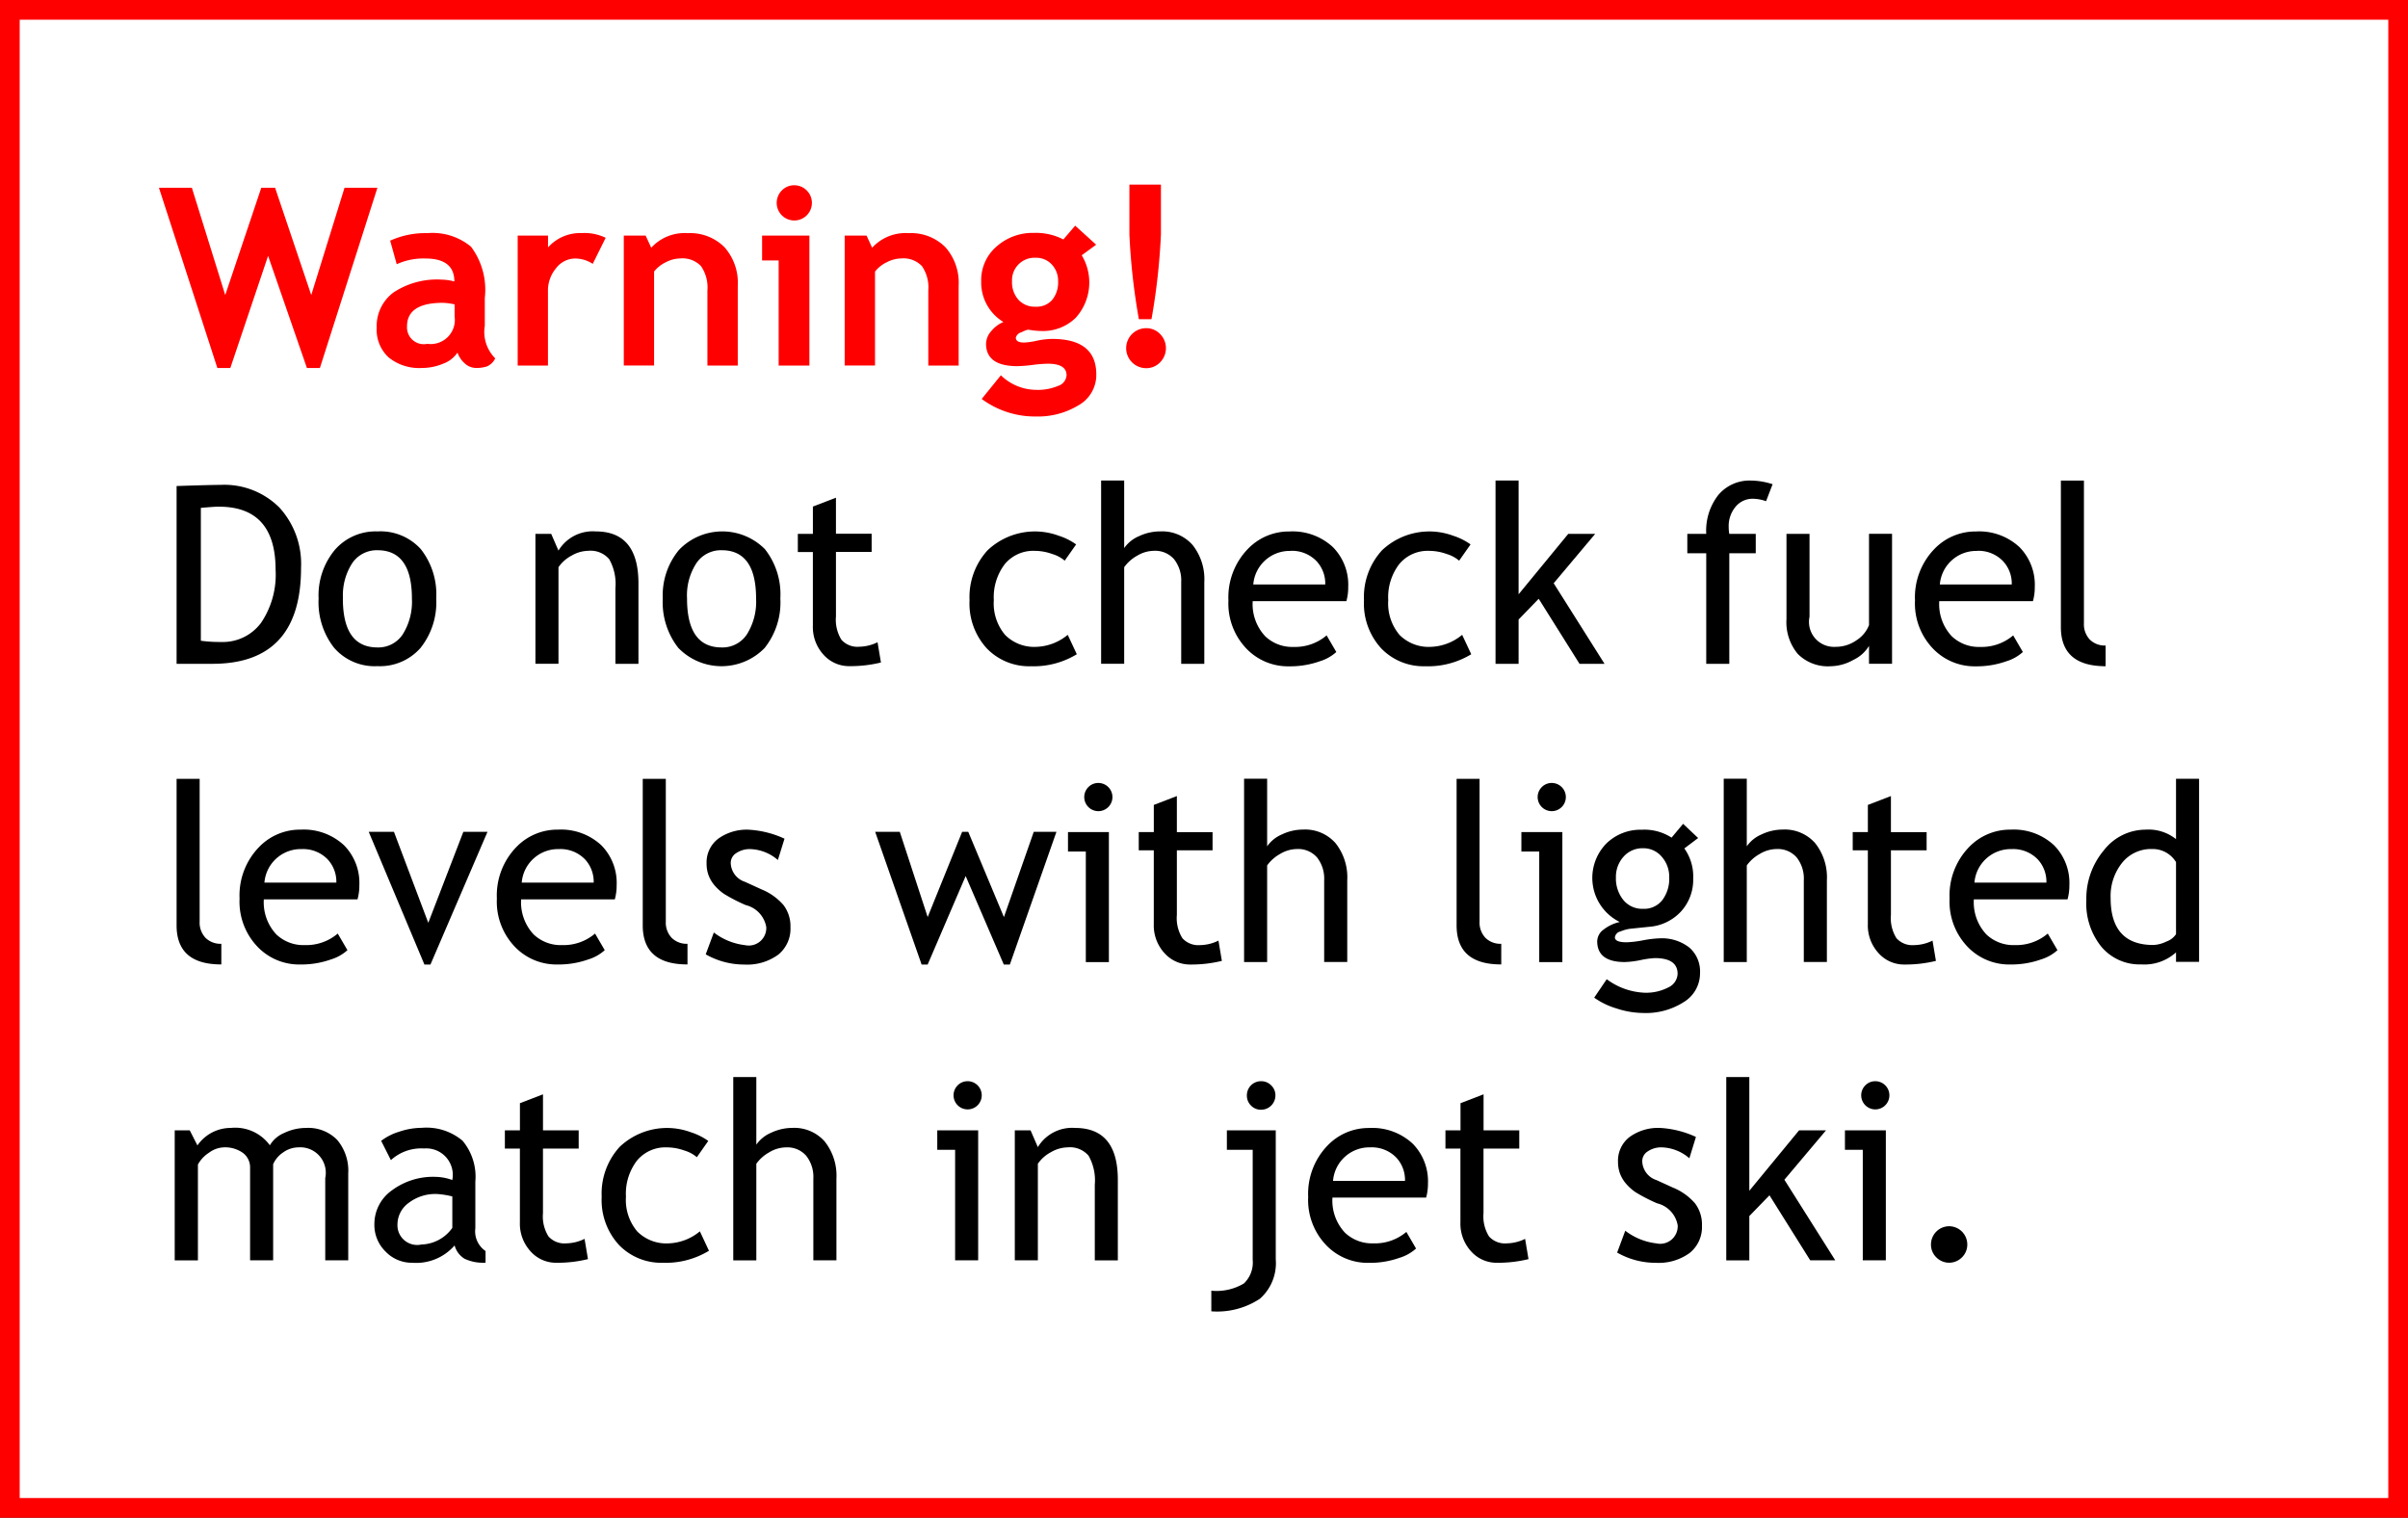 <svg id="Copyright" xmlns="http://www.w3.org/2000/svg" viewBox="0 0 122.167 77"><rect x="0" y="0" width="122.167" height="77" fill="#333333" stroke="none"/><defs><style>.cls-1{fill:#fff;stroke:red;}.cls-2{fill:red;}</style></defs><title>fuel_levels_jetski</title><rect class="cls-1" x="0.5" y="0.5" width="121.167" height="76"/><path class="cls-2" d="M21.166,23.169H20.507l-1.97-5.689-1.915,5.689H15.963L13,14.026H14.67l1.693,5.443,1.829-5.443h0.7l1.835,5.443,1.688-5.443h1.669Z" transform="translate(-4.936 -4.5)"/><path class="cls-2" d="M28.148,22.388a1.492,1.492,0,0,1-.729.563,2.781,2.781,0,0,1-1.087.218,2.457,2.457,0,0,1-1.675-.533,1.9,1.9,0,0,1-.609-1.511,2.118,2.118,0,0,1,.858-1.792,4,4,0,0,1,2.441-.646,2.7,2.7,0,0,1,.641.092q0-1.164-1.472-1.164a3.26,3.26,0,0,0-1.453.29L24.731,16.71a4.324,4.324,0,0,1,1.89-.382,3.065,3.065,0,0,1,2.211.687,3.648,3.648,0,0,1,.7,2.6v1.41a1.9,1.9,0,0,0,.529,1.656,0.834,0.834,0,0,1-.425.41,1.718,1.718,0,0,1-.536.077,0.852,0.852,0,0,1-.6-0.246A1.254,1.254,0,0,1,28.148,22.388ZM28,19.943a3.241,3.241,0,0,0-.592-0.08q-1.822,0-1.822,1.194a0.852,0.852,0,0,0,1.028.887A1.225,1.225,0,0,0,28,20.559V19.943Z" transform="translate(-4.936 -4.5)"/><path class="cls-2" d="M35.008,17.887a1.617,1.617,0,0,0-.905-0.271,1.228,1.228,0,0,0-.951.486,1.766,1.766,0,0,0-.416,1.188v3.756H31.2V16.452h1.539v0.6a2.19,2.19,0,0,1,1.719-.727,2.457,2.457,0,0,1,1.206.24Z" transform="translate(-4.936 -4.5)"/><path class="cls-2" d="M40.826,23.046V19.235A1.909,1.909,0,0,0,40.5,18a1.3,1.3,0,0,0-1.056-.388,1.635,1.635,0,0,0-.724.191,1.674,1.674,0,0,0-.6.474v4.766H36.584V16.452h1.108l0.283,0.616a2.3,2.3,0,0,1,1.854-.739,2.461,2.461,0,0,1,1.856.705A2.719,2.719,0,0,1,42.366,19v4.045h-1.54Z" transform="translate(-4.936 -4.5)"/><path class="cls-2" d="M44.44,23.046V17.714H43.6V16.452H46v6.594H44.44ZM45.234,13.9a0.893,0.893,0,1,1-.631.261A0.859,0.859,0,0,1,45.234,13.9Z" transform="translate(-4.936 -4.5)"/><path class="cls-2" d="M52.032,23.046V19.235A1.909,1.909,0,0,0,51.709,18a1.3,1.3,0,0,0-1.056-.388,1.635,1.635,0,0,0-.724.191,1.674,1.674,0,0,0-.6.474v4.766H47.79V16.452H48.9l0.283,0.616a2.3,2.3,0,0,1,1.854-.739,2.461,2.461,0,0,1,1.856.705A2.719,2.719,0,0,1,53.572,19v4.045h-1.54Z" transform="translate(-4.936 -4.5)"/><path class="cls-2" d="M54.741,24.74l0.973-1.2a2.6,2.6,0,0,0,1.8.739,2.642,2.642,0,0,0,1.1-.2,0.607,0.607,0,0,0,.432-0.542q0-.585-0.955-0.585a7.048,7.048,0,0,0-.77.062,7.031,7.031,0,0,1-.77.062q-1.588,0-1.589-1.139a0.989,0.989,0,0,1,.266-0.64,1.616,1.616,0,0,1,.615-0.462,2.337,2.337,0,0,1-1.127-2.075,2.246,2.246,0,0,1,.776-1.751,2.76,2.76,0,0,1,1.908-.693,3.017,3.017,0,0,1,1.484.333l0.6-.7,1.064,0.966-0.732.536a2.677,2.677,0,0,1-.3,3.168,2.372,2.372,0,0,1-1.733.674,4.23,4.23,0,0,1-.443-0.031l-0.252-.037a1.677,1.677,0,0,0-.33.133,0.387,0.387,0,0,0-.286.274q0,0.246.425,0.246a3.692,3.692,0,0,0,.641-0.092,3.915,3.915,0,0,1,.77-0.092q2.247,0,2.247,1.8a1.767,1.767,0,0,1-.9,1.567,3.971,3.971,0,0,1-2.167.569A4.539,4.539,0,0,1,54.741,24.74Zm1.539-5.973a1.336,1.336,0,0,0,.323.939,1.121,1.121,0,0,0,.871.354,1.051,1.051,0,0,0,.844-0.345,1.409,1.409,0,0,0,.3-0.948,1.2,1.2,0,0,0-.317-0.844,1.068,1.068,0,0,0-.822-0.345A1.139,1.139,0,0,0,56.28,18.767Z" transform="translate(-4.936 -4.5)"/><path class="cls-2" d="M63.085,21.15a0.965,0.965,0,0,1,.711.3,1.02,1.02,0,0,1,0,1.429,0.965,0.965,0,0,1-.711.3A1.01,1.01,0,1,1,63.085,21.15Zm0.271-.456H62.715a32.871,32.871,0,0,1-.48-4.3V13.866h1.6v2.519A32.866,32.866,0,0,1,63.355,20.694Z" transform="translate(-4.936 -4.5)"/><path d="M15.711,38.178H13.895V29.158Q15.63,29.1,16.117,29.1a3.952,3.952,0,0,1,2.992,1.148,4.232,4.232,0,0,1,1.1,3.057Q20.212,38.178,15.711,38.178Zm-0.585-7.912v6.742a7.089,7.089,0,0,0,1.021.062,2.414,2.414,0,0,0,2.032-.97,4.357,4.357,0,0,0,.739-2.694q0-3.2-2.876-3.2Q15.87,30.2,15.126,30.266Z" transform="translate(-4.936 -4.5)"/><path d="M21.1,34.866a3.606,3.606,0,0,1,.822-2.466,2.737,2.737,0,0,1,2.164-.939,2.754,2.754,0,0,1,2.2.9,3.7,3.7,0,0,1,.781,2.5,3.705,3.705,0,0,1-.8,2.515,2.74,2.74,0,0,1-2.18.92,2.724,2.724,0,0,1-2.2-.93A3.748,3.748,0,0,1,21.1,34.866Zm1.231,0q0,2.481,1.755,2.481a1.48,1.48,0,0,0,1.283-.665,3.119,3.119,0,0,0,.465-1.816q0-2.451-1.748-2.451a1.505,1.505,0,0,0-1.278.653A3,3,0,0,0,22.336,34.866Z" transform="translate(-4.936 -4.5)"/><path d="M36.158,38.178V34.342a2.538,2.538,0,0,0-.317-1.475,1.243,1.243,0,0,0-1.062-.422,1.745,1.745,0,0,0-.838.24,1.868,1.868,0,0,0-.671.591v4.9H32.1V31.584h0.8l0.369,0.85a2.029,2.029,0,0,1,1.891-.973q2.167,0,2.167,2.636v4.082h-1.17Z" transform="translate(-4.936 -4.5)"/><path d="M38.561,34.866a3.606,3.606,0,0,1,.822-2.466,3.044,3.044,0,0,1,4.362-.037,3.7,3.7,0,0,1,.781,2.5,3.705,3.705,0,0,1-.8,2.515,3.052,3.052,0,0,1-4.378-.009A3.748,3.748,0,0,1,38.561,34.866Zm1.231,0q0,2.481,1.755,2.481a1.48,1.48,0,0,0,1.283-.665,3.119,3.119,0,0,0,.465-1.816q0-2.451-1.748-2.451a1.505,1.505,0,0,0-1.278.653A3,3,0,0,0,39.792,34.866Z" transform="translate(-4.936 -4.5)"/><path d="M46.177,32.507H45.413V31.584h0.764V30.2l1.17-.45v1.829h1.811v0.923H47.347v3.276a1.917,1.917,0,0,0,.28,1.182,1.085,1.085,0,0,0,.9.351,2.161,2.161,0,0,0,.93-0.228l0.173,1.028a6.469,6.469,0,0,1-1.595.185,1.729,1.729,0,0,1-1.32-.582,2.077,2.077,0,0,1-.539-1.469V32.507Z" transform="translate(-4.936 -4.5)"/><path d="M59.532,32.12l-0.579.825a1.74,1.74,0,0,0-.631-0.338,2.654,2.654,0,0,0-.89-0.16,1.873,1.873,0,0,0-1.515.668,2.762,2.762,0,0,0-.561,1.832,2.476,2.476,0,0,0,.572,1.764,2.079,2.079,0,0,0,1.589.606,2.626,2.626,0,0,0,1.589-.61l0.461,0.985a4.208,4.208,0,0,1-2.333.609,2.979,2.979,0,0,1-2.229-.9,3.365,3.365,0,0,1-.88-2.451,3.506,3.506,0,0,1,.914-2.531,3.488,3.488,0,0,1,3.611-.739A3.156,3.156,0,0,1,59.532,32.12Z" transform="translate(-4.936 -4.5)"/><path d="M64.863,38.178V34.034a1.733,1.733,0,0,0-.363-1.164,1.27,1.27,0,0,0-1.021-.425,1.679,1.679,0,0,0-.853.25,1.984,1.984,0,0,0-.656.582v4.9H60.8v-9.3h1.17v3.43a1.741,1.741,0,0,1,.754-0.606A2.515,2.515,0,0,1,63.8,31.46a2.052,2.052,0,0,1,1.641.69,2.788,2.788,0,0,1,.594,1.884v4.144h-1.17Z" transform="translate(-4.936 -4.5)"/><path d="M73.243,35H68.49a2.38,2.38,0,0,0,.634,1.779,1.987,1.987,0,0,0,1.441.542,2.461,2.461,0,0,0,1.675-.585l0.492,0.843a2.206,2.206,0,0,1-.831.468,4.5,4.5,0,0,1-1.564.258,2.917,2.917,0,0,1-2.111-.843,3.307,3.307,0,0,1-.967-2.5,3.523,3.523,0,0,1,.991-2.617,2.88,2.88,0,0,1,2.1-.881,3,3,0,0,1,2.21.794,2.714,2.714,0,0,1,.776,2.026A2.621,2.621,0,0,1,73.243,35Zm-2.838-2.549a1.85,1.85,0,0,0-1.885,1.7h3.651a1.664,1.664,0,0,0-.443-1.182A1.73,1.73,0,0,0,70.405,32.446Z" transform="translate(-4.936 -4.5)"/><path d="M79.543,32.12l-0.579.825a1.74,1.74,0,0,0-.631-0.338,2.654,2.654,0,0,0-.89-0.16,1.873,1.873,0,0,0-1.515.668,2.762,2.762,0,0,0-.561,1.832,2.476,2.476,0,0,0,.572,1.764,2.079,2.079,0,0,0,1.589.606,2.626,2.626,0,0,0,1.589-.61l0.461,0.985a4.208,4.208,0,0,1-2.333.609,2.979,2.979,0,0,1-2.229-.9,3.365,3.365,0,0,1-.88-2.451,3.506,3.506,0,0,1,.914-2.531,3.488,3.488,0,0,1,3.611-.739A3.156,3.156,0,0,1,79.543,32.12Z" transform="translate(-4.936 -4.5)"/><path d="M85.071,38.178L83,34.878,81.98,35.931v2.248h-1.17v-9.3h1.17V34.65L84.5,31.584h1.367L83.76,34.09l2.58,4.088H85.071Z" transform="translate(-4.936 -4.5)"/><path d="M94.536,29.928a2.04,2.04,0,0,0-.665-0.124,1.112,1.112,0,0,0-.884.407,1.526,1.526,0,0,0-.348,1.028,2.034,2.034,0,0,0,.03.345h1.343v0.985H92.67v5.609H91.5V32.569H90.54V31.584H91.5a2.938,2.938,0,0,1,.622-1.983,2.067,2.067,0,0,1,1.645-.72,3.653,3.653,0,0,1,1.1.185Z" transform="translate(-4.936 -4.5)"/><path d="M96.74,31.584v4.205a1.268,1.268,0,0,0,1.324,1.527,1.819,1.819,0,0,0,1.059-.333,1.6,1.6,0,0,0,.635-0.77v-4.63h1.169v6.594H99.758V37.267a1.823,1.823,0,0,1-.792.711,2.413,2.413,0,0,1-1.16.323,2.149,2.149,0,0,1-1.659-.622,2.507,2.507,0,0,1-.576-1.767V31.584h1.17Z" transform="translate(-4.936 -4.5)"/><path d="M108.075,35h-4.753a2.38,2.38,0,0,0,.634,1.779,1.987,1.987,0,0,0,1.441.542,2.461,2.461,0,0,0,1.675-.585l0.492,0.843a2.206,2.206,0,0,1-.831.468,4.5,4.5,0,0,1-1.564.258,2.917,2.917,0,0,1-2.111-.843,3.307,3.307,0,0,1-.967-2.5,3.523,3.523,0,0,1,.991-2.617,2.88,2.88,0,0,1,2.1-.881,3,3,0,0,1,2.21.794,2.714,2.714,0,0,1,.776,2.026A2.621,2.621,0,0,1,108.075,35Zm-2.838-2.549a1.85,1.85,0,0,0-1.885,1.7H107a1.664,1.664,0,0,0-.443-1.182A1.73,1.73,0,0,0,105.237,32.446Z" transform="translate(-4.936 -4.5)"/><path d="M109.492,36.313V28.881h1.17v7.235a1.127,1.127,0,0,0,.3.834,1.078,1.078,0,0,0,.8.3V38.3Q109.492,38.3,109.492,36.313Z" transform="translate(-4.936 -4.5)"/><path d="M13.895,51.445V44.013h1.17v7.235a1.127,1.127,0,0,0,.3.834,1.078,1.078,0,0,0,.8.3v1.047Q13.894,53.434,13.895,51.445Z" transform="translate(-4.936 -4.5)"/><path d="M23.074,50.127H18.321a2.38,2.38,0,0,0,.634,1.779,1.987,1.987,0,0,0,1.441.542,2.461,2.461,0,0,0,1.675-.585l0.492,0.843a2.206,2.206,0,0,1-.831.468,4.5,4.5,0,0,1-1.564.258,2.917,2.917,0,0,1-2.111-.843,3.307,3.307,0,0,1-.967-2.5,3.523,3.523,0,0,1,.991-2.617,2.88,2.88,0,0,1,2.1-.881,3,3,0,0,1,2.21.794,2.714,2.714,0,0,1,.776,2.026A2.621,2.621,0,0,1,23.074,50.127Zm-2.838-2.549a1.85,1.85,0,0,0-1.885,1.7H22A1.664,1.664,0,0,0,21.56,48.1,1.73,1.73,0,0,0,20.236,47.578Z" transform="translate(-4.936 -4.5)"/><path d="M26.775,53.434H26.468L23.642,46.7h1.28l1.742,4.618,1.78-4.618h1.225Z" transform="translate(-4.936 -4.5)"/><path d="M36.128,50.127H31.375a2.38,2.38,0,0,0,.634,1.779,1.987,1.987,0,0,0,1.441.542,2.461,2.461,0,0,0,1.675-.585l0.492,0.843a2.206,2.206,0,0,1-.831.468,4.5,4.5,0,0,1-1.564.258,2.917,2.917,0,0,1-2.111-.843,3.307,3.307,0,0,1-.967-2.5,3.523,3.523,0,0,1,.991-2.617,2.88,2.88,0,0,1,2.1-.881,3,3,0,0,1,2.21.794,2.714,2.714,0,0,1,.776,2.026A2.621,2.621,0,0,1,36.128,50.127ZM33.29,47.578a1.85,1.85,0,0,0-1.885,1.7h3.651a1.664,1.664,0,0,0-.443-1.182A1.73,1.73,0,0,0,33.29,47.578Z" transform="translate(-4.936 -4.5)"/><path d="M37.545,51.445V44.013h1.17v7.235a1.127,1.127,0,0,0,.3.834,1.078,1.078,0,0,0,.8.3v1.047Q37.544,53.434,37.545,51.445Z" transform="translate(-4.936 -4.5)"/><path d="M40.74,52.917l0.412-1.108a3.183,3.183,0,0,0,1.576.641,0.89,0.89,0,0,0,1.084-.912,1.391,1.391,0,0,0-1.047-1.121,8.666,8.666,0,0,1-1.087-.56,2.437,2.437,0,0,1-.486-0.434,1.714,1.714,0,0,1-.308-0.517,1.687,1.687,0,0,1-.1-0.588,1.512,1.512,0,0,1,.591-1.268,2.463,2.463,0,0,1,1.546-.456,4.968,4.968,0,0,1,1.816.456L44.4,48.132a2.239,2.239,0,0,0-1.4-.554,1.215,1.215,0,0,0-.705.2,0.587,0.587,0,0,0-.286.5,1.037,1.037,0,0,0,.721.96l0.837,0.382a2.944,2.944,0,0,1,1.121.8,1.779,1.779,0,0,1,.351,1.127,1.684,1.684,0,0,1-.622,1.388,2.67,2.67,0,0,1-1.724.5A3.923,3.923,0,0,1,40.74,52.917Z" transform="translate(-4.936 -4.5)"/><path d="M56.17,53.434H55.862l-1.934-4.489L52,53.434H51.693L49.336,46.7h1.249L52,51.026,53.75,46.7h0.309l1.81,4.329L57.383,46.7h1.151Z" transform="translate(-4.936 -4.5)"/><path d="M60.024,53.311V47.7H59.119V46.716h2.075v6.594h-1.17Zm0.641-9.088a0.715,0.715,0,1,1-.511.209A0.7,0.7,0,0,1,60.665,44.223Z" transform="translate(-4.936 -4.5)"/><path d="M63.473,47.64H62.709V46.716h0.764V45.337l1.17-.45v1.829h1.811V47.64H64.643v3.276a1.917,1.917,0,0,0,.28,1.182,1.085,1.085,0,0,0,.9.351,2.161,2.161,0,0,0,.93-0.228l0.173,1.028a6.469,6.469,0,0,1-1.595.185,1.729,1.729,0,0,1-1.32-.582,2.077,2.077,0,0,1-.539-1.469V47.64Z" transform="translate(-4.936 -4.5)"/><path d="M72.116,53.311V49.167A1.733,1.733,0,0,0,71.753,48a1.27,1.27,0,0,0-1.021-.425,1.679,1.679,0,0,0-.853.25,1.984,1.984,0,0,0-.656.582v4.9h-1.17v-9.3h1.17v3.43a1.741,1.741,0,0,1,.754-0.606,2.515,2.515,0,0,1,1.075-.244,2.052,2.052,0,0,1,1.641.69,2.788,2.788,0,0,1,.594,1.884v4.144h-1.17Z" transform="translate(-4.936 -4.5)"/><path d="M78.835,51.445V44.013H80v7.235a1.127,1.127,0,0,0,.3.834,1.078,1.078,0,0,0,.8.3v1.047Q78.834,53.434,78.835,51.445Z" transform="translate(-4.936 -4.5)"/><path d="M83.027,53.311V47.7H82.122V46.716H84.2v6.594h-1.17Zm0.641-9.088a0.715,0.715,0,1,1-.511.209A0.7,0.7,0,0,1,83.668,44.223Z" transform="translate(-4.936 -4.5)"/><path d="M85.816,55.115l0.635-.936a3.457,3.457,0,0,0,1.884.684,2.441,2.441,0,0,0,1.253-.274,0.794,0.794,0,0,0,.459-0.681q0-.8-1.158-0.8a4.559,4.559,0,0,0-.714.1,4.625,4.625,0,0,1-.807.1q-1.4,0-1.4-1.059a0.755,0.755,0,0,1,.329-0.591,2.05,2.05,0,0,1,.815-0.382,2.493,2.493,0,0,1-.671-3.99,2.473,2.473,0,0,1,1.779-.69,2.542,2.542,0,0,1,1.521.4l0.585-.7,0.763,0.72-0.7.529a2.443,2.443,0,0,1,.449,1.527,2.382,2.382,0,0,1-.622,1.675,2.452,2.452,0,0,1-1.632.775l-0.967.1a1.927,1.927,0,0,0-.462.132,0.36,0.36,0,0,0-.289.3q0,0.253.6,0.252a5.5,5.5,0,0,0,.825-0.1,5.447,5.447,0,0,1,.831-0.1,2.266,2.266,0,0,1,1.518.465,1.6,1.6,0,0,1,.545,1.29,1.711,1.711,0,0,1-.815,1.472,3.568,3.568,0,0,1-2.065.56,4.4,4.4,0,0,1-1.349-.228A3.825,3.825,0,0,1,85.816,55.115Zm2.481-7.58a1.272,1.272,0,0,0-.994.431,1.516,1.516,0,0,0-.385,1.047,1.738,1.738,0,0,0,.372,1.142,1.237,1.237,0,0,0,1.007.453,1.173,1.173,0,0,0,.973-0.44,1.8,1.8,0,0,0,.352-1.155,1.53,1.53,0,0,0-.379-1.047A1.206,1.206,0,0,0,88.3,47.535Z" transform="translate(-4.936 -4.5)"/><path d="M96.45,53.311V49.167A1.733,1.733,0,0,0,96.087,48a1.27,1.27,0,0,0-1.021-.425,1.679,1.679,0,0,0-.853.25,1.984,1.984,0,0,0-.656.582v4.9h-1.17v-9.3h1.17v3.43a1.741,1.741,0,0,1,.754-0.606,2.515,2.515,0,0,1,1.075-.244,2.052,2.052,0,0,1,1.641.69,2.788,2.788,0,0,1,.594,1.884v4.144H96.45Z" transform="translate(-4.936 -4.5)"/><path d="M99.7,47.64H98.932V46.716H99.7V45.337l1.17-.45v1.829h1.811V47.64h-1.811v3.276a1.917,1.917,0,0,0,.28,1.182,1.085,1.085,0,0,0,.9.351,2.161,2.161,0,0,0,.93-0.228l0.173,1.028a6.469,6.469,0,0,1-1.595.185,1.729,1.729,0,0,1-1.32-.582,2.077,2.077,0,0,1-.539-1.469V47.64Z" transform="translate(-4.936 -4.5)"/><path d="M109.83,50.127h-4.753a2.38,2.38,0,0,0,.634,1.779,1.987,1.987,0,0,0,1.441.542,2.461,2.461,0,0,0,1.675-.585l0.492,0.843a2.206,2.206,0,0,1-.831.468,4.5,4.5,0,0,1-1.564.258,2.917,2.917,0,0,1-2.111-.843,3.307,3.307,0,0,1-.967-2.5,3.523,3.523,0,0,1,.991-2.617,2.88,2.88,0,0,1,2.1-.881,3,3,0,0,1,2.21.794,2.714,2.714,0,0,1,.776,2.026A2.621,2.621,0,0,1,109.83,50.127Zm-2.838-2.549a1.85,1.85,0,0,0-1.885,1.7h3.651a1.664,1.664,0,0,0-.443-1.182A1.73,1.73,0,0,0,106.992,47.578Z" transform="translate(-4.936 -4.5)"/><path d="M115.334,53.3V52.818a2.4,2.4,0,0,1-1.773.61,2.532,2.532,0,0,1-2.007-.887,3.483,3.483,0,0,1-.77-2.365,3.8,3.8,0,0,1,.887-2.534,2.683,2.683,0,0,1,2.111-1.05,2.236,2.236,0,0,1,1.552.48v-3.06h1.17V53.3h-1.17Zm0-5.061a1.384,1.384,0,0,0-1.213-.665,1.882,1.882,0,0,0-1.523.7,2.7,2.7,0,0,0-.582,1.786q0,2.383,2.167,2.383a1.67,1.67,0,0,0,.665-0.176,0.964,0.964,0,0,0,.486-0.373V48.243Z" transform="translate(-4.936 -4.5)"/><path d="M21.437,68.442V64.268a1.292,1.292,0,0,0-1.348-1.558,1.351,1.351,0,0,0-.795.262,1.383,1.383,0,0,0-.5.594v4.876h-1.17V63.757a0.913,0.913,0,0,0-.366-0.767,1.553,1.553,0,0,0-.97-0.28,1.346,1.346,0,0,0-.748.271,1.662,1.662,0,0,0-.563.6v4.864H13.8V61.848h0.764l0.388,0.763a2.057,2.057,0,0,1,1.693-.887,2.173,2.173,0,0,1,1.982.881,1.515,1.515,0,0,1,.733-0.628,2.557,2.557,0,0,1,1.1-.252,2.049,2.049,0,0,1,1.583.607,2.417,2.417,0,0,1,.56,1.7v4.409h-1.17Z" transform="translate(-4.936 -4.5)"/><path d="M28,67.685a2.583,2.583,0,0,1-2.149.88A1.846,1.846,0,0,1,24.5,68a1.89,1.89,0,0,1-.57-1.4,2.09,2.09,0,0,1,.878-1.7,3.5,3.5,0,0,1,2.238-.693,2.613,2.613,0,0,1,.837.16,1.344,1.344,0,0,0-1.429-1.6,2.281,2.281,0,0,0-1.687.591l-0.493-.979a2.887,2.887,0,0,1,.921-0.465,3.583,3.583,0,0,1,1.124-.194,2.848,2.848,0,0,1,2.084.653,2.85,2.85,0,0,1,.649,2.075v2.364a1.209,1.209,0,0,0,.518,1.158V68.56a2.2,2.2,0,0,1-1.068-.2A1.143,1.143,0,0,1,28,67.685ZM27.884,65.2a4.232,4.232,0,0,0-.775-0.123,2.223,2.223,0,0,0-1.447.456,1.356,1.356,0,0,0-.561,1.078,1,1,0,0,0,1.213,1.028,1.99,1.99,0,0,0,1.57-.844V65.2Z" transform="translate(-4.936 -4.5)"/><path d="M31.313,62.771H30.55V61.848h0.764V60.469l1.17-.45v1.829h1.811v0.923H32.483v3.276a1.917,1.917,0,0,0,.28,1.182,1.085,1.085,0,0,0,.9.351,2.161,2.161,0,0,0,.93-0.228l0.173,1.028a6.469,6.469,0,0,1-1.595.185,1.729,1.729,0,0,1-1.32-.582,2.077,2.077,0,0,1-.539-1.469V62.771Z" transform="translate(-4.936 -4.5)"/><path d="M40.869,62.384l-0.579.825a1.74,1.74,0,0,0-.631-0.338,2.654,2.654,0,0,0-.89-0.16,1.873,1.873,0,0,0-1.515.668,2.762,2.762,0,0,0-.561,1.832,2.476,2.476,0,0,0,.572,1.764,2.079,2.079,0,0,0,1.589.606,2.626,2.626,0,0,0,1.589-.61l0.461,0.985a4.208,4.208,0,0,1-2.333.609,2.979,2.979,0,0,1-2.229-.9,3.365,3.365,0,0,1-.88-2.451,3.506,3.506,0,0,1,.914-2.531,3.488,3.488,0,0,1,3.611-.739A3.156,3.156,0,0,1,40.869,62.384Z" transform="translate(-4.936 -4.5)"/><path d="M46.2,68.442V64.3a1.733,1.733,0,0,0-.363-1.164,1.27,1.27,0,0,0-1.021-.425,1.679,1.679,0,0,0-.853.25,1.984,1.984,0,0,0-.656.582v4.9h-1.17v-9.3h1.17v3.43a1.741,1.741,0,0,1,.754-0.606,2.515,2.515,0,0,1,1.075-.244,2.052,2.052,0,0,1,1.641.69,2.788,2.788,0,0,1,.594,1.884v4.144H46.2Z" transform="translate(-4.936 -4.5)"/><path d="M53.393,68.442V62.833H52.487V61.848h2.075v6.594h-1.17Zm0.641-9.088a0.715,0.715,0,1,1-.511.209A0.7,0.7,0,0,1,54.033,59.354Z" transform="translate(-4.936 -4.5)"/><path d="M60.479,68.442V64.606a2.538,2.538,0,0,0-.317-1.475A1.243,1.243,0,0,0,59.1,62.71a1.745,1.745,0,0,0-.838.24,1.868,1.868,0,0,0-.671.591v4.9h-1.17V61.848h0.8l0.369,0.85a2.029,2.029,0,0,1,1.891-.973q2.167,0,2.167,2.636v4.082h-1.17Z" transform="translate(-4.936 -4.5)"/><path d="M66.391,71.028V69.982a2.709,2.709,0,0,0,1.653-.367,1.471,1.471,0,0,0,.446-1.2V62.833H67.18V61.848h2.48v6.539a2.411,2.411,0,0,1-.8,2A3.925,3.925,0,0,1,66.391,71.028Zm2.525-11.674a0.7,0.7,0,0,1,.514.212,0.693,0.693,0,0,1,.213.508,0.726,0.726,0,0,1-.727.727,0.692,0.692,0,0,1-.512-0.212,0.7,0.7,0,0,1-.209-0.514A0.714,0.714,0,0,1,68.916,59.354Z" transform="translate(-4.936 -4.5)"/><path d="M77.289,65.259H72.536a2.38,2.38,0,0,0,.634,1.779,1.987,1.987,0,0,0,1.441.542A2.461,2.461,0,0,0,76.286,67l0.492,0.843a2.206,2.206,0,0,1-.831.468,4.5,4.5,0,0,1-1.564.258,2.917,2.917,0,0,1-2.111-.843,3.307,3.307,0,0,1-.967-2.5,3.523,3.523,0,0,1,.991-2.617,2.88,2.88,0,0,1,2.1-.881,3,3,0,0,1,2.21.794,2.714,2.714,0,0,1,.776,2.026A2.621,2.621,0,0,1,77.289,65.259ZM74.451,62.71a1.85,1.85,0,0,0-1.885,1.7h3.651a1.664,1.664,0,0,0-.443-1.182A1.73,1.73,0,0,0,74.451,62.71Z" transform="translate(-4.936 -4.5)"/><path d="M79.032,62.771H78.269V61.848h0.764V60.469l1.17-.45v1.829h1.811v0.923H80.2v3.276a1.917,1.917,0,0,0,.28,1.182,1.085,1.085,0,0,0,.9.351,2.161,2.161,0,0,0,.93-0.228l0.173,1.028a6.469,6.469,0,0,1-1.595.185,1.729,1.729,0,0,1-1.32-.582,2.077,2.077,0,0,1-.539-1.469V62.771Z" transform="translate(-4.936 -4.5)"/><path d="M86.98,68.048l0.412-1.108a3.183,3.183,0,0,0,1.576.641,0.89,0.89,0,0,0,1.084-.912,1.391,1.391,0,0,0-1.047-1.121,8.666,8.666,0,0,1-1.087-.56,2.437,2.437,0,0,1-.486-0.434,1.714,1.714,0,0,1-.308-0.517,1.687,1.687,0,0,1-.1-0.588,1.512,1.512,0,0,1,.591-1.268,2.463,2.463,0,0,1,1.546-.456,4.968,4.968,0,0,1,1.816.456l-0.333,1.083a2.239,2.239,0,0,0-1.4-.554,1.215,1.215,0,0,0-.705.2,0.587,0.587,0,0,0-.286.5,1.037,1.037,0,0,0,.721.96l0.837,0.382a2.944,2.944,0,0,1,1.121.8,1.779,1.779,0,0,1,.351,1.127,1.684,1.684,0,0,1-.622,1.388,2.67,2.67,0,0,1-1.724.5A3.923,3.923,0,0,1,86.98,68.048Z" transform="translate(-4.936 -4.5)"/><path d="M96.776,68.442l-2.068-3.3-1.022,1.053v2.248h-1.17v-9.3h1.17v5.769l2.524-3.066h1.367l-2.112,2.506,2.58,4.088H96.776Z" transform="translate(-4.936 -4.5)"/><path d="M99.442,68.442V62.833H98.537V61.848h2.075v6.594h-1.17Zm0.641-9.088a0.715,0.715,0,1,1-.511.209A0.7,0.7,0,0,1,100.083,59.354Z" transform="translate(-4.936 -4.5)"/><path d="M103.82,66.712a0.925,0.925,0,0,1,.924.923,0.9,0.9,0,0,1-.271.656,0.914,0.914,0,0,1-1.3,0,0.9,0.9,0,0,1-.271-0.656A0.925,0.925,0,0,1,103.82,66.712Z" transform="translate(-4.936 -4.5)"/></svg>